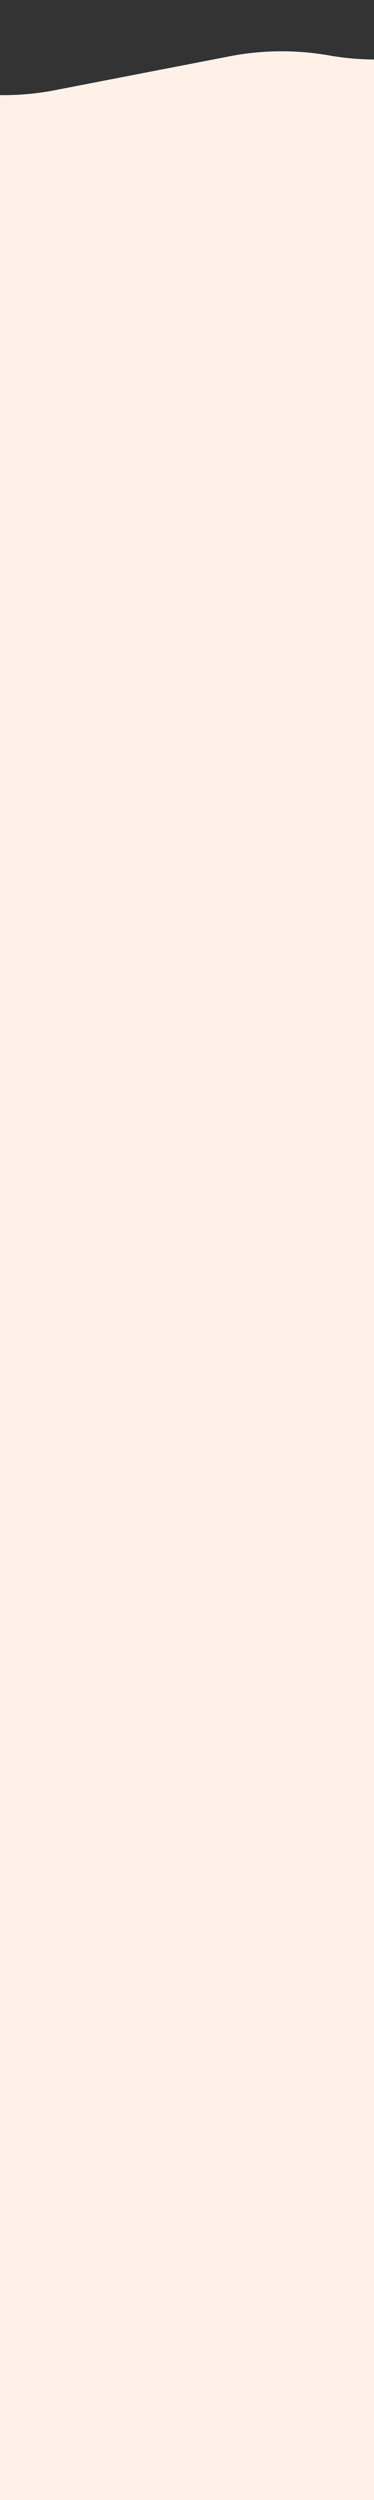 <svg width="390" height="2606" viewBox="0 0 390 2606" fill="none" xmlns="http://www.w3.org/2000/svg">
<rect x="0" y="0" width="390" height="2606" fill="#333333" stroke="none"/>
<path d="M-1112 67.569L-901.083 9.537C-863.472 -0.801 -821.255 -2.811 -781.575 3.881L-523.369 47.348C-496.27 51.906 -467.836 52.465 -440.337 48.943L-419.212 46.25C-392.247 42.81 -364.38 43.266 -337.749 47.576L-42.065 95.579C-9.56 100.862 24.681 100.345 56.719 94.129L240.203 58.535C273.576 52.051 309.285 51.781 342.891 57.748C378.967 64.15 417.38 63.363 452.688 55.49L477.05 50.062C503.715 44.116 532.283 42.189 560.416 44.426L1052.97 83.666C1077.03 85.573 1101.42 84.454 1124.75 80.331L1503 13.619V2494.74C1503 2556.19 1503 2606 1503 2606H-1112C-1112 2606 -1112 2556.19 -1112 2494.74V67.569Z" fill="#FFF0E8"/>
</svg>
